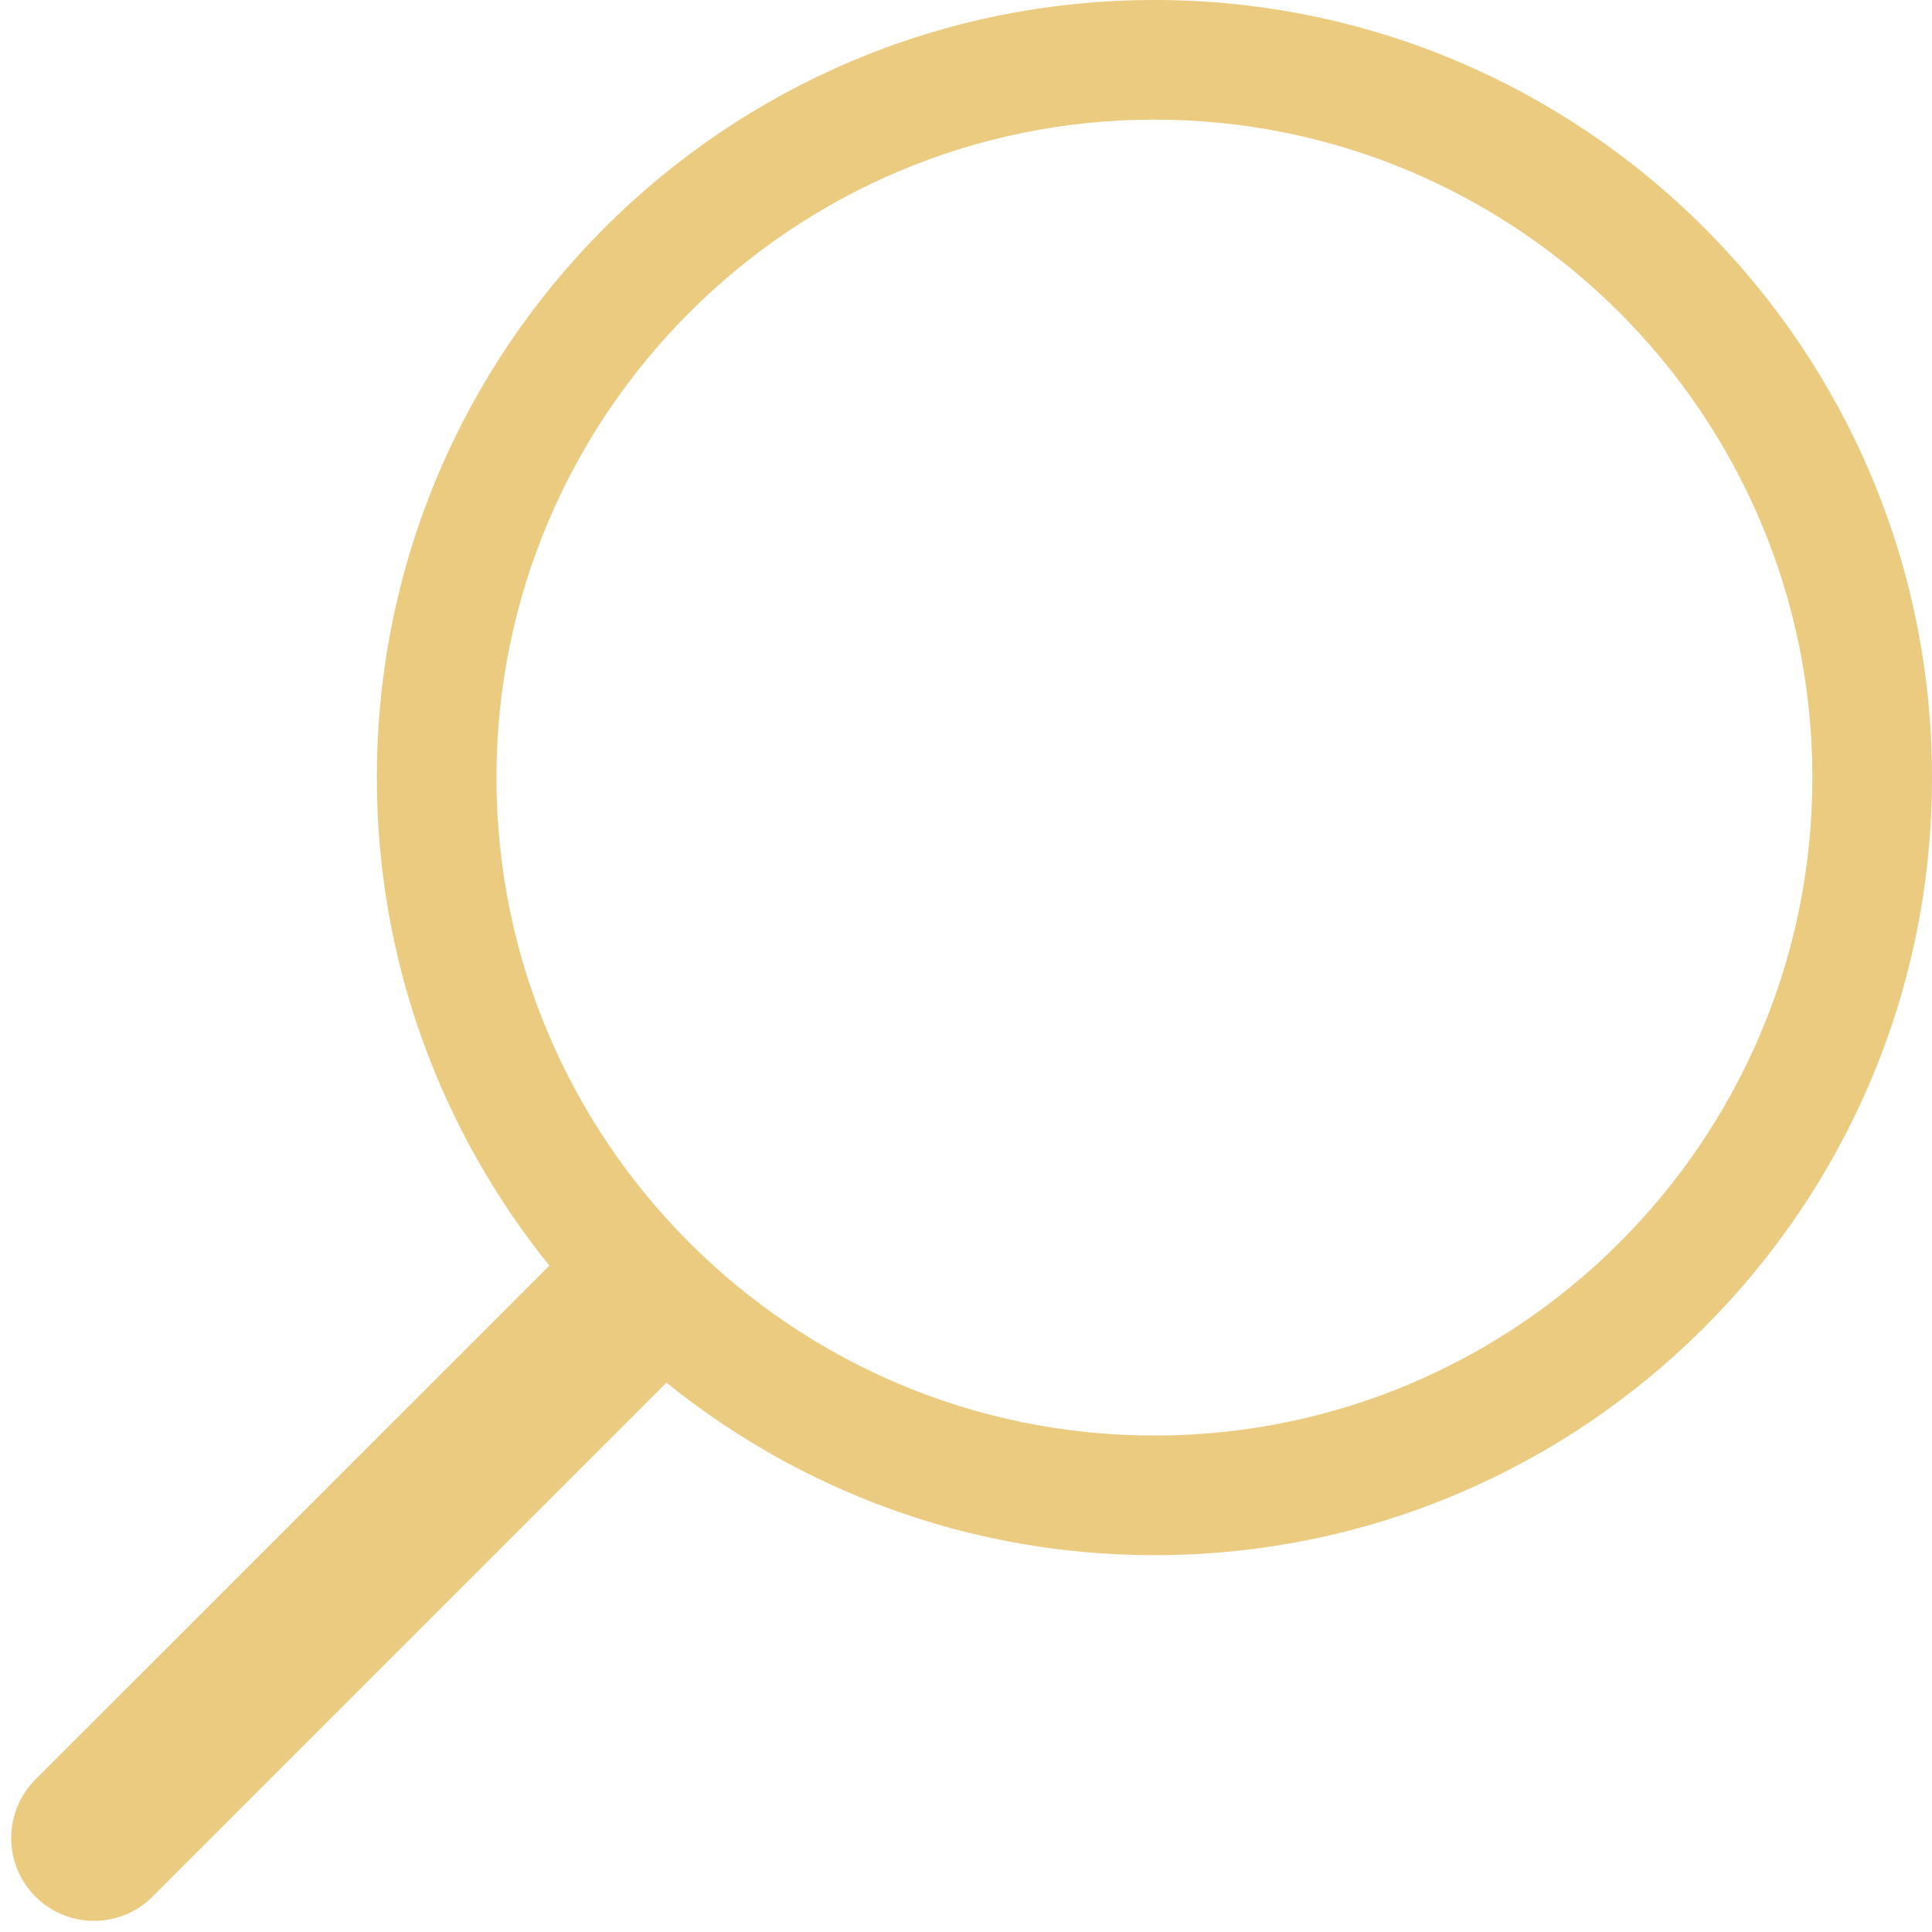 <?xml version="1.0" encoding="UTF-8" standalone="no"?>
<svg width="85px" height="85px" viewBox="0 0 85 85" version="1.1" xmlns="http://www.w3.org/2000/svg" xmlns:xlink="http://www.w3.org/1999/xlink">
    <!-- Generator: Sketch 39.1 (31720) - http://www.bohemiancoding.com/sketch -->
    <title>search7</title>
    <desc>Created with Sketch.</desc>
    <defs></defs>
    <g id="Symbols" stroke="none" stroke-width="1" fill="none" fill-rule="evenodd">
        <g id="Advantages-#3" transform="translate(-536, -239)" fill="#EBCB80">
            <g id="search7" transform="translate(536, 239)">
                <g id="Capa_1">
                    <path d="M50.789,0 C31.895,0 16.579,15.316 16.579,34.211 C16.579,42.342 19.432,49.8 24.168,55.684 L1.558,78.289 C0.137,79.716 0.137,82.021 1.558,83.442 C2.979,84.863 5.289,84.868 6.711,83.442 L29.321,60.832 C35.195,65.568 42.658,68.421 50.789,68.421 C69.684,68.421 85,53.105 85,34.211 C85,15.316 69.679,0 50.789,0 L50.789,0 Z M50.789,63.158 C34.826,63.158 21.842,50.174 21.842,34.211 C21.842,18.247 34.826,5.263 50.789,5.263 C66.753,5.263 79.737,18.247 79.737,34.211 C79.737,50.174 66.753,63.158 50.789,63.158 L50.789,63.158 Z" id="Shape"></path>
                </g>
            </g>
        </g>
    </g>
</svg>